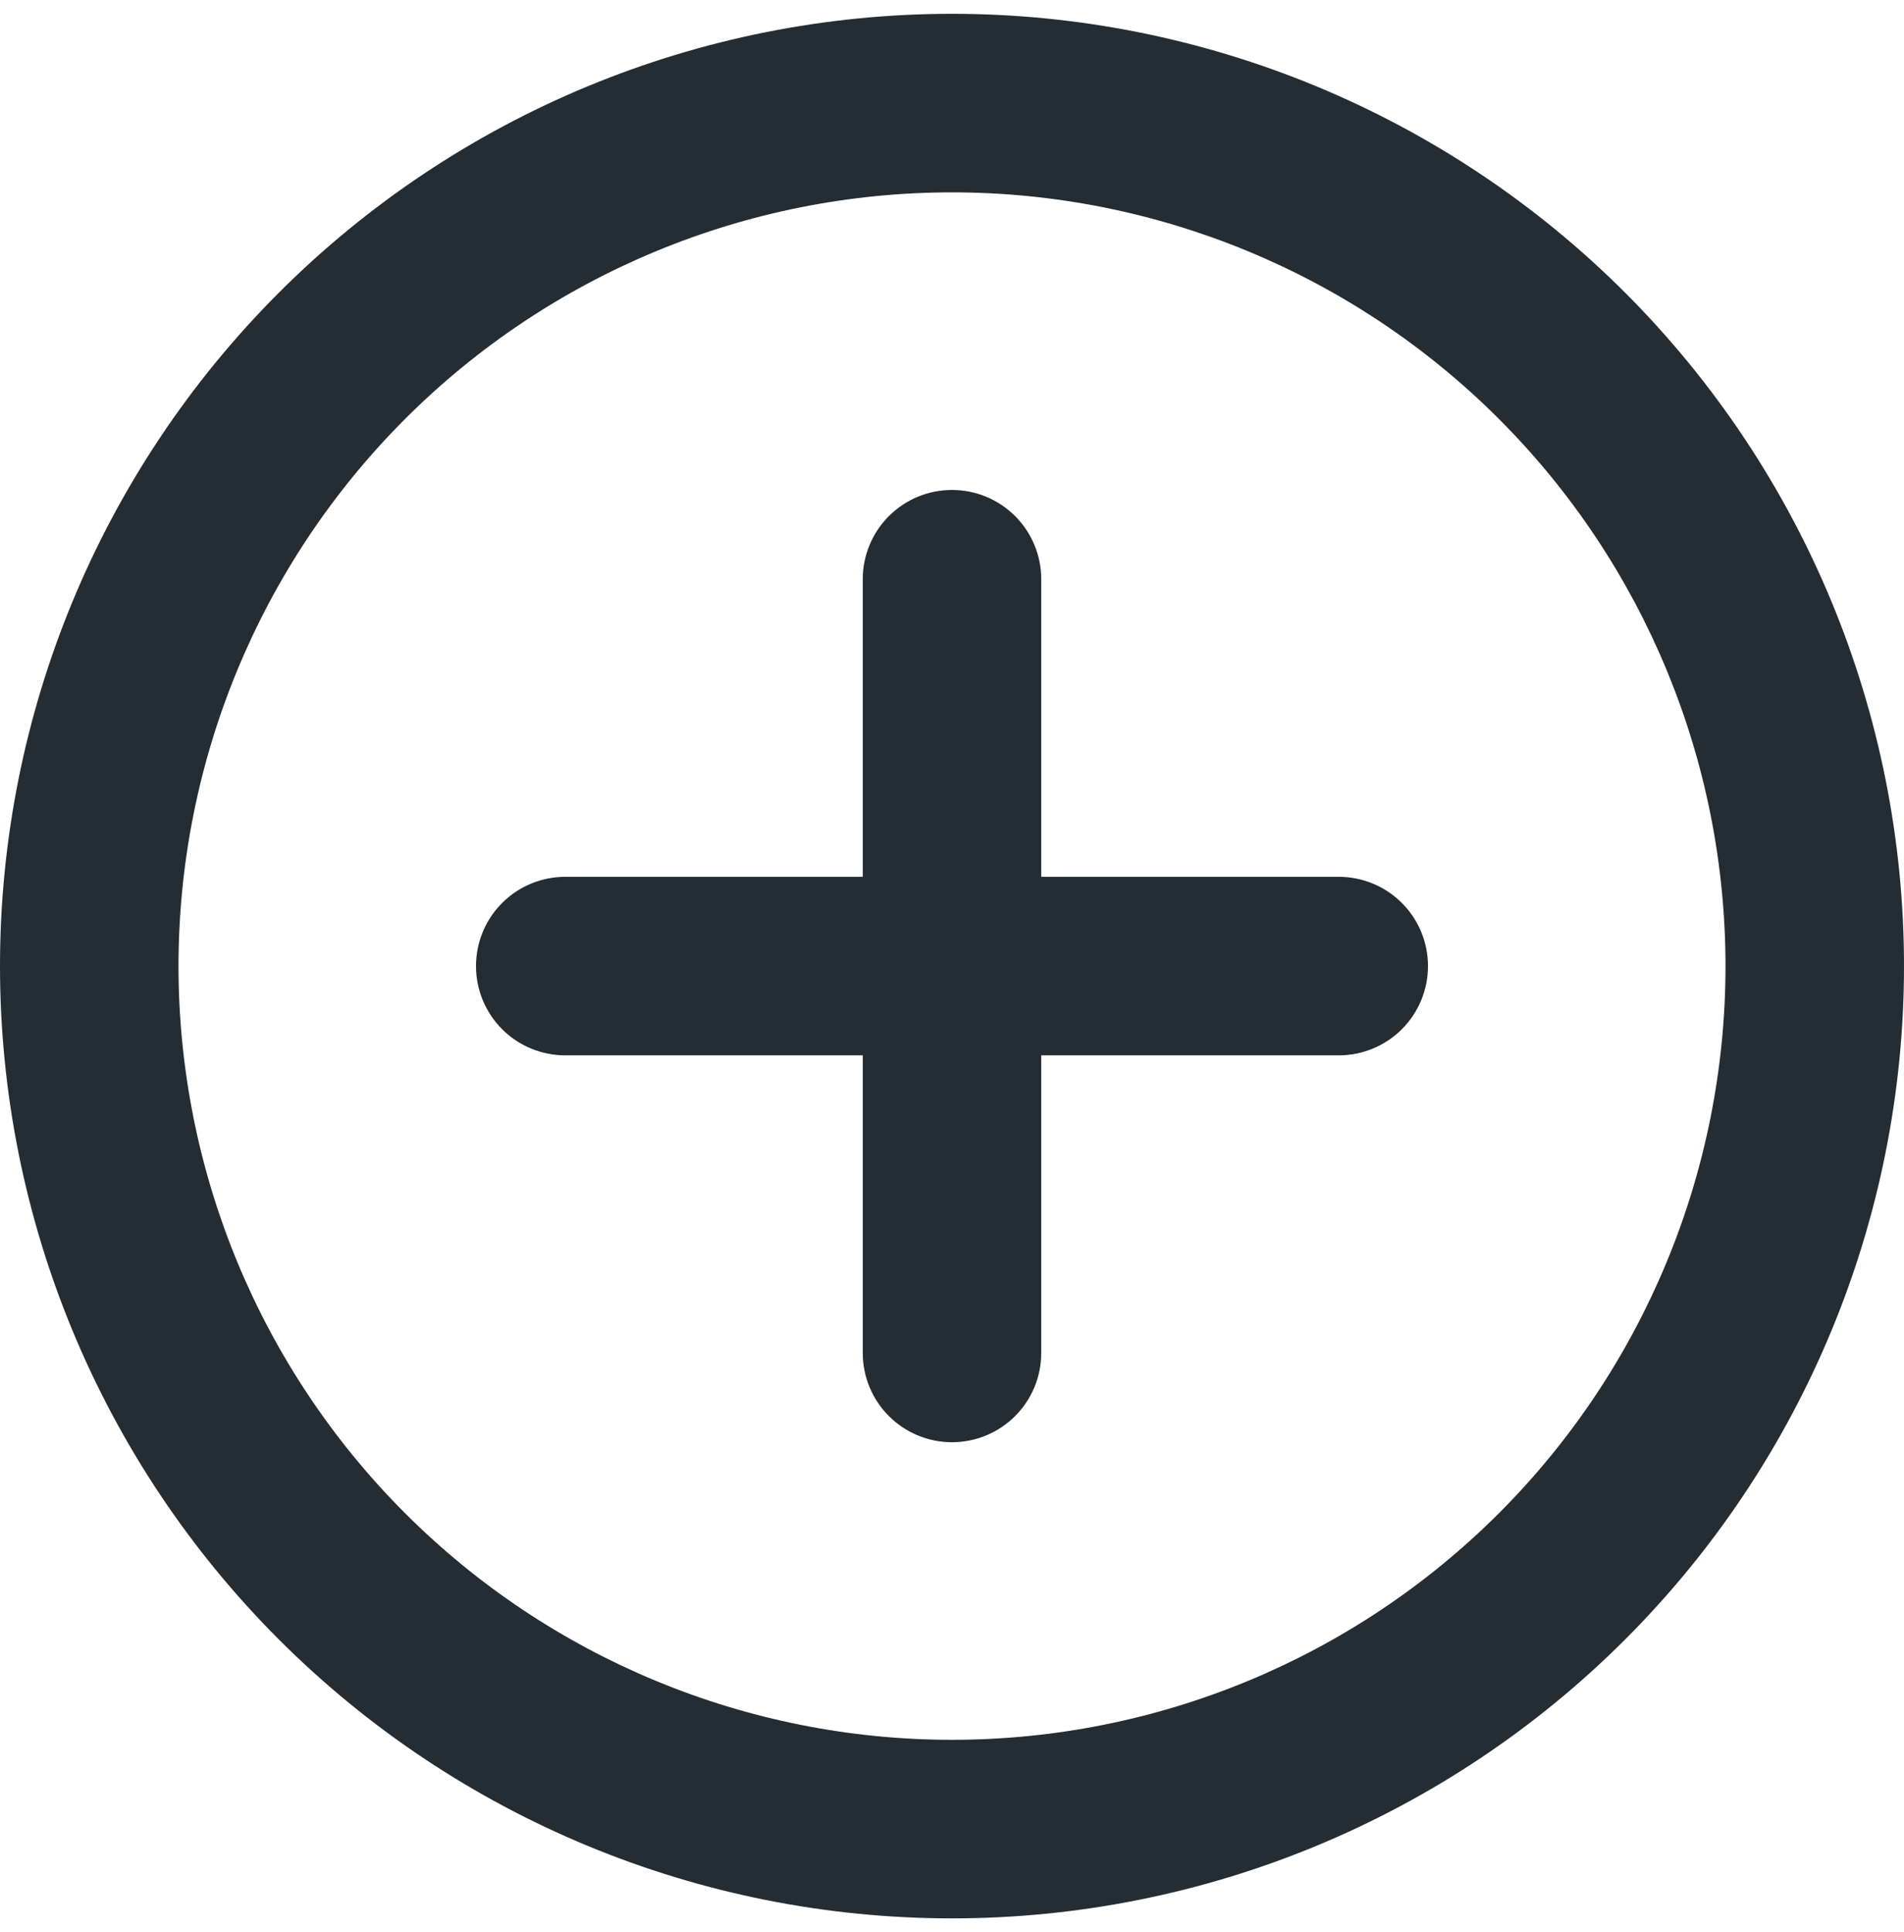 <svg width="69" height="70" viewBox="0 0 69 70" fill="none" xmlns="http://www.w3.org/2000/svg">
  <path d="M34.5 0.5C43.65 0.5 52.425 4.135 58.895 10.605C65.365 17.075 69 25.85 69 35C69 44.15 65.365 52.925 58.895 59.395C52.425 65.865 43.65 69.5 34.5 69.5C25.35 69.5 16.575 65.865 10.105 59.395C3.635 52.925 0 44.15 0 35C0 25.85 3.635 17.075 10.105 10.605C16.575 4.135 25.35 0.5 34.5 0.5ZM6.469 35C6.469 42.434 9.422 49.564 14.679 54.821C19.936 60.078 27.066 63.031 34.5 63.031C41.934 63.031 49.064 60.078 54.321 54.821C59.578 49.564 62.531 42.434 62.531 35C62.531 27.566 59.578 20.436 54.321 15.179C49.064 9.922 41.934 6.969 34.5 6.969C27.066 6.969 19.936 9.922 14.679 15.179C9.422 20.436 6.469 27.566 6.469 35ZM37.734 20.984V31.766H48.516C49.373 31.766 50.196 32.106 50.803 32.713C51.409 33.319 51.75 34.142 51.75 35C51.75 35.858 51.409 36.681 50.803 37.287C50.196 37.894 49.373 38.234 48.516 38.234H37.734V49.016C37.734 49.873 37.394 50.696 36.787 51.303C36.181 51.909 35.358 52.25 34.5 52.25C33.642 52.25 32.819 51.909 32.213 51.303C31.606 50.696 31.266 49.873 31.266 49.016V38.234H20.484C19.627 38.234 18.804 37.894 18.197 37.287C17.591 36.681 17.25 35.858 17.25 35C17.25 34.142 17.591 33.319 18.197 32.713C18.804 32.106 19.627 31.766 20.484 31.766H31.266V20.984C31.266 20.127 31.606 19.304 32.213 18.697C32.819 18.091 33.642 17.75 34.5 17.75C35.358 17.75 36.181 18.091 36.787 18.697C37.394 19.304 37.734 20.127 37.734 20.984Z" fill="#242D34"/>
</svg>
